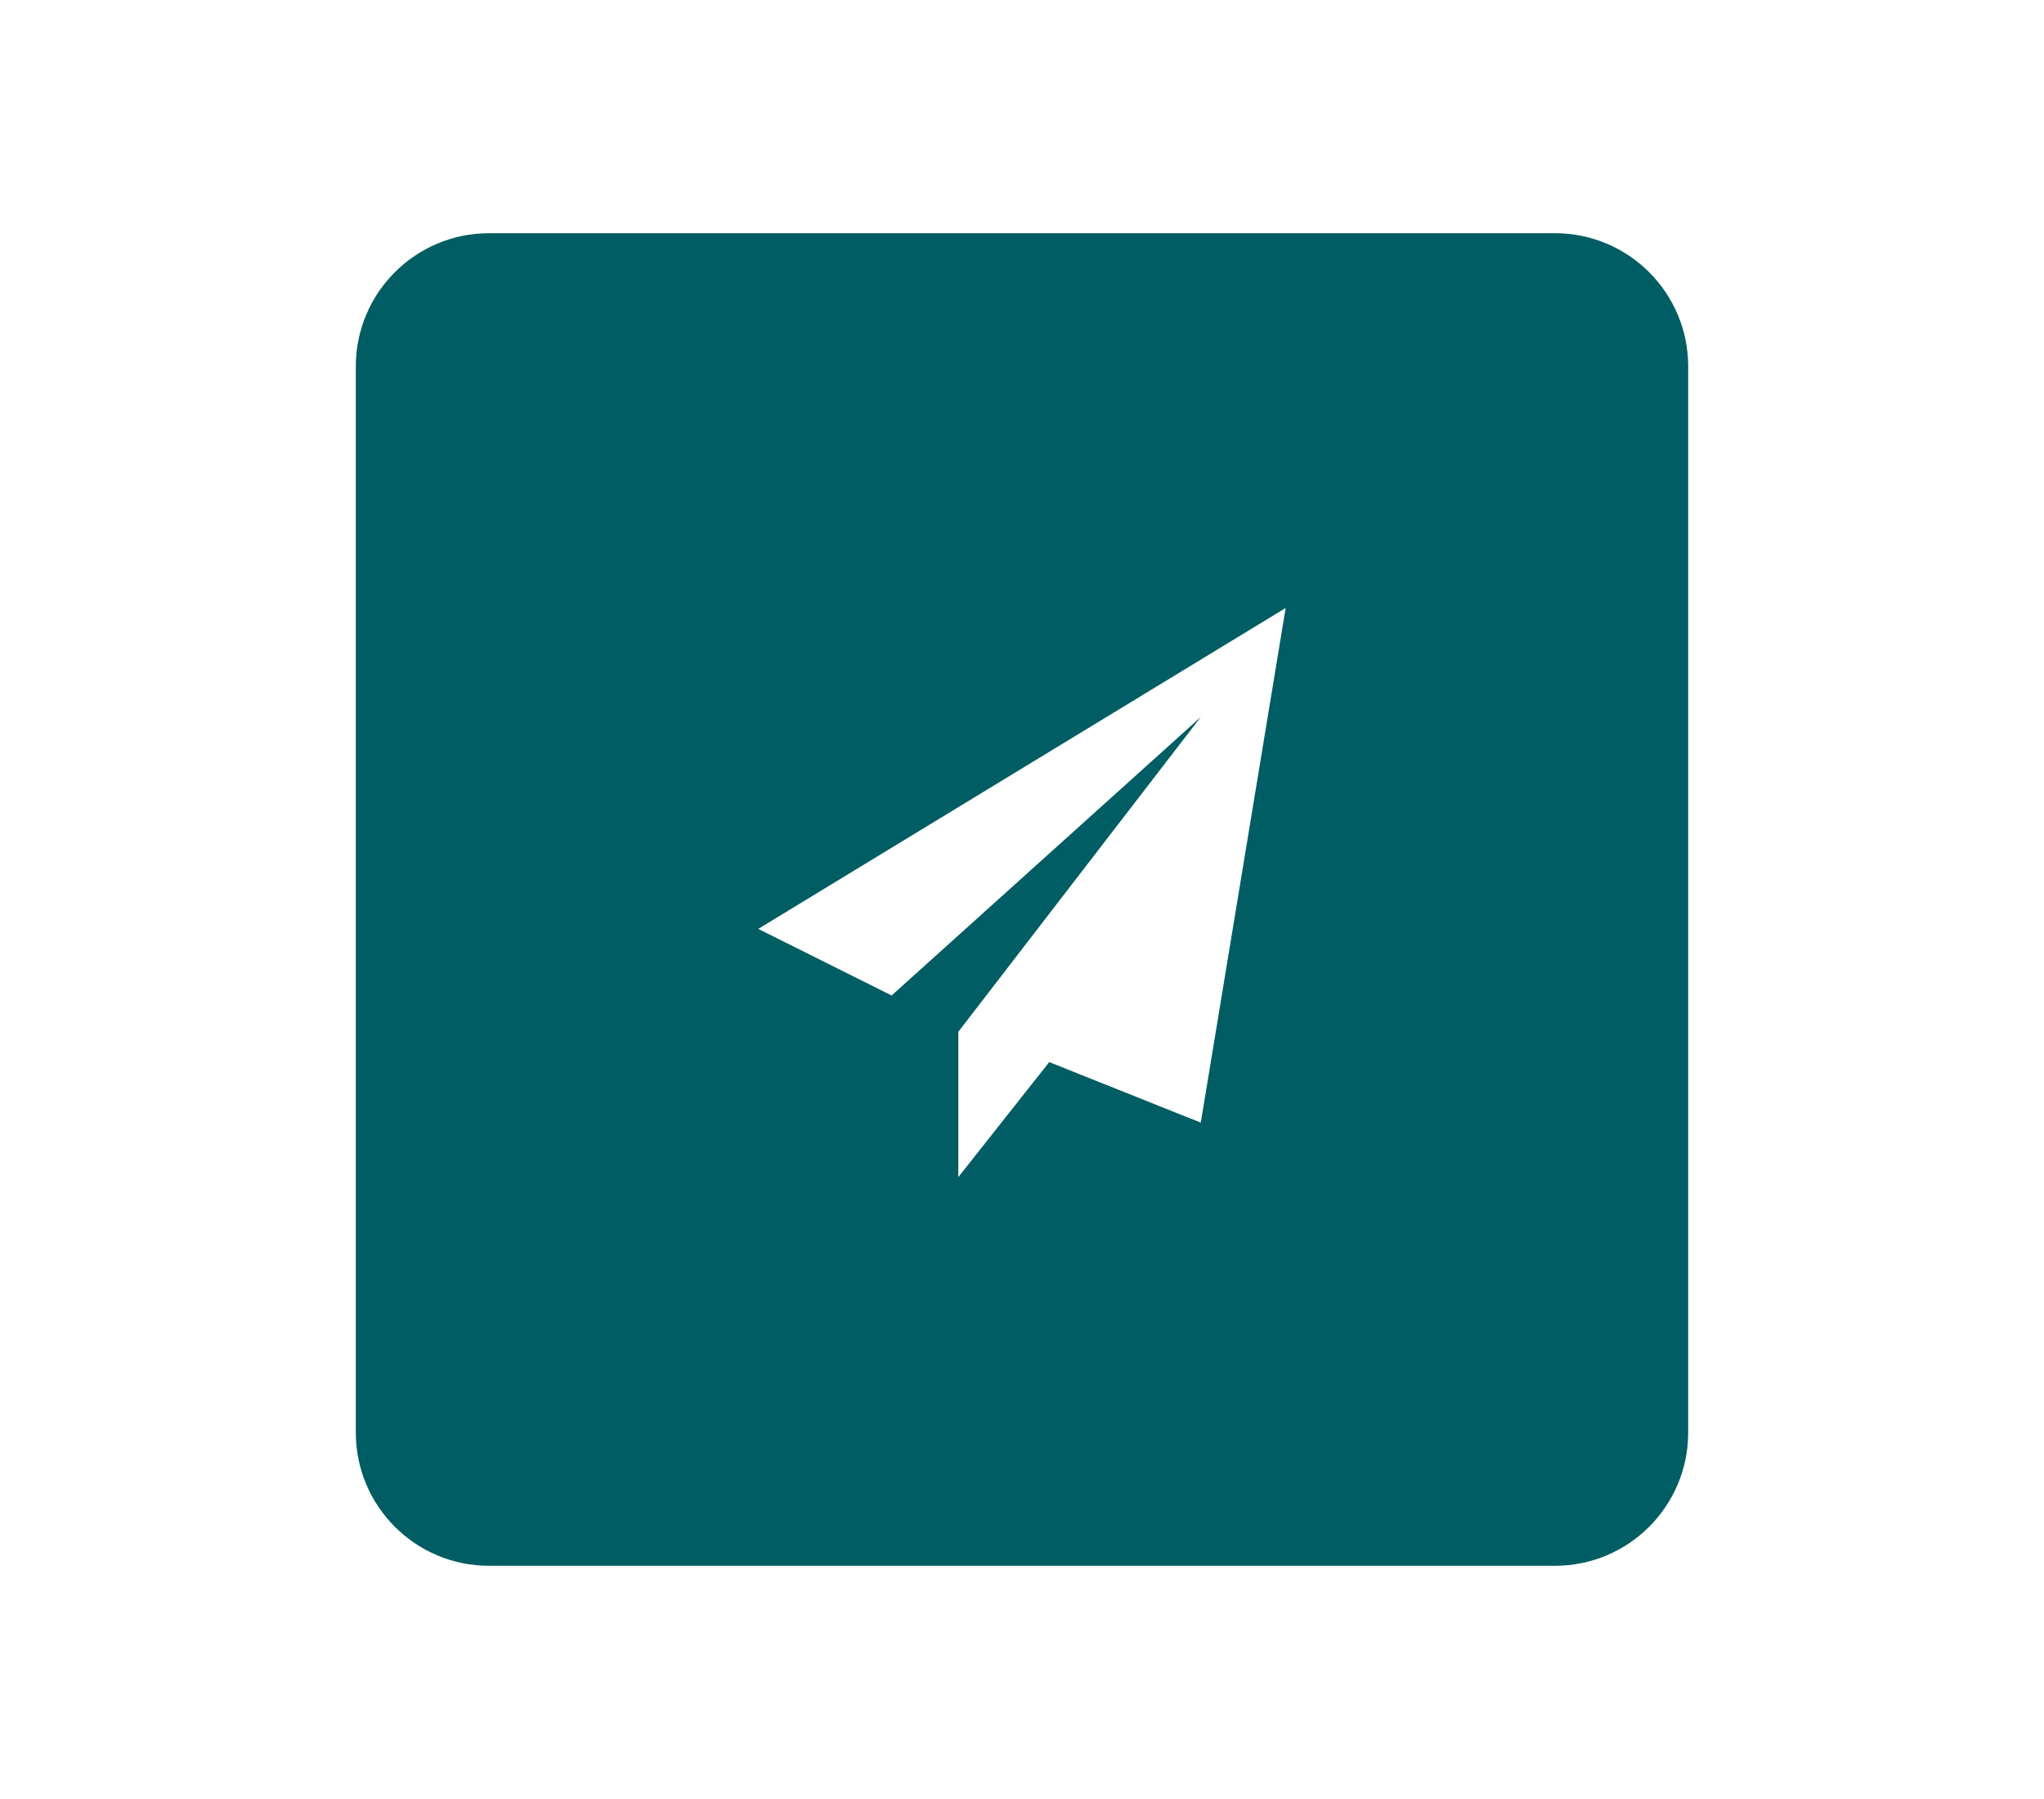 <svg xmlns="http://www.w3.org/2000/svg" width="100" height="88" viewBox="0 0 108 108" fill="none">
  <g filter="url(#filter0_d_607_4800)">
    <path d="M14 17C14 12.582 17.582 9 22 9H86C90.418 9 94 12.582 94 17V81C94 85.418 90.418 89 86 89H22C17.582 89 14 85.418 14 81V17Z" fill="#005D63"/>
  </g>
  <g filter="url(#filter1_d_607_4800)">
    <path d="M38.164 50.764L46.172 54.762L64.735 38.043L50.176 56.943V65.667L55.635 58.761L64.735 62.395L69.831 31.5L38.164 50.764Z" fill="white"/>
  </g>
  <defs>
    <filter id="filter0_d_607_4800" x="0" y="0" width="108" height="108" filterUnits="userSpaceOnUse" color-interpolation-filters="sRGB">
      <feFlood flood-opacity="0" result="BackgroundImageFix"/>
      <feColorMatrix in="SourceAlpha" type="matrix" values="0 0 0 0 0 0 0 0 0 0 0 0 0 0 0 0 0 0 127 0" result="hardAlpha"/>
      <feOffset dy="5"/>
      <feGaussianBlur stdDeviation="7"/>
      <feColorMatrix type="matrix" values="0 0 0 0 0.967 0 0 0 0 0.405 0 0 0 0 0.264 0 0 0 0.25 0"/>
      <feBlend mode="normal" in2="BackgroundImageFix" result="effect1_dropShadow_607_4800"/>
      <feBlend mode="normal" in="SourceGraphic" in2="effect1_dropShadow_607_4800" result="shape"/>
    </filter>
    <filter id="filter1_d_607_4800" x="25.164" y="23.5" width="57.666" height="60.166" filterUnits="userSpaceOnUse" color-interpolation-filters="sRGB">
      <feFlood flood-opacity="0" result="BackgroundImageFix"/>
      <feColorMatrix in="SourceAlpha" type="matrix" values="0 0 0 0 0 0 0 0 0 0 0 0 0 0 0 0 0 0 127 0" result="hardAlpha"/>
      <feOffset dy="5"/>
      <feGaussianBlur stdDeviation="6.5"/>
      <feColorMatrix type="matrix" values="0 0 0 0 0.871 0 0 0 0 0.175 0 0 0 0 0 0 0 0 0.7 0"/>
      <feBlend mode="normal" in2="BackgroundImageFix" result="effect1_dropShadow_607_4800"/>
      <feBlend mode="normal" in="SourceGraphic" in2="effect1_dropShadow_607_4800" result="shape"/>
    </filter>
  </defs>
</svg>